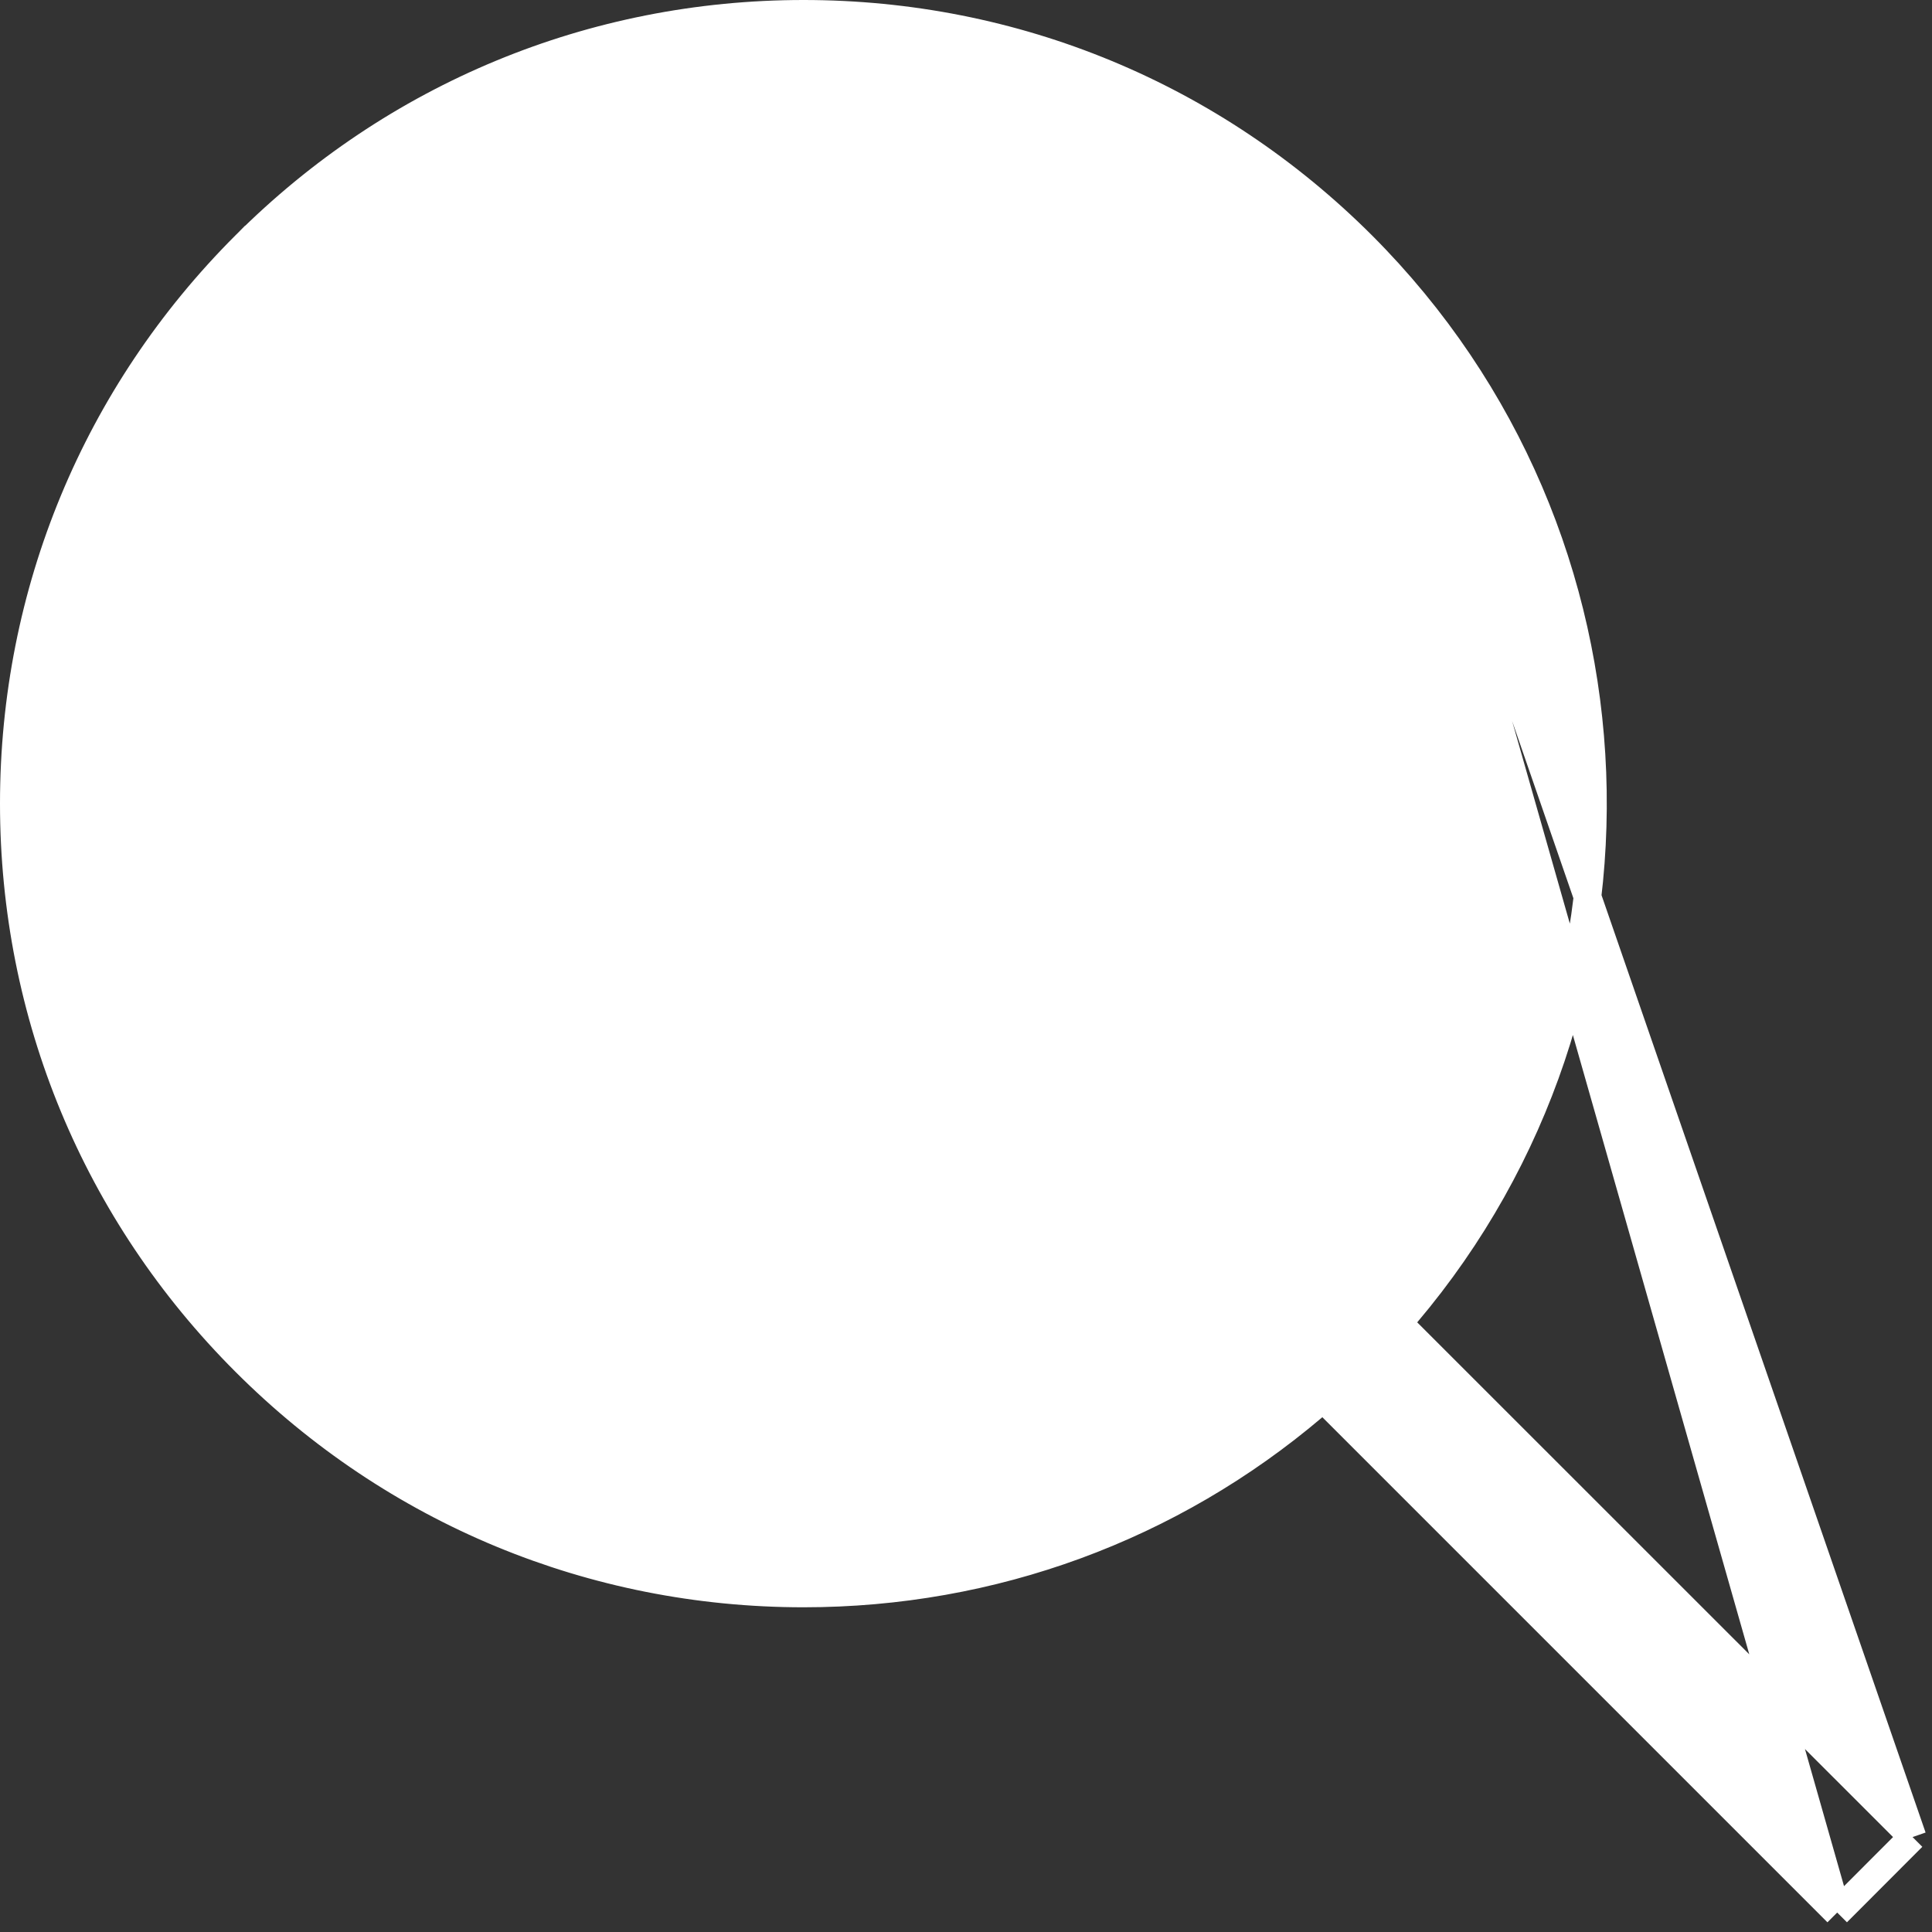 <svg width="14" height="14" viewBox="0 0 14 14" fill="none" xmlns="http://www.w3.org/2000/svg">
<rect x="0" y="0" width="14" height="14" fill="#333333" stroke="none"/>
<path d="M13.313 13.859L9.653 10.199L9.588 10.134L9.518 10.193C8.486 11.069 7.192 11.547 5.823 11.547C4.295 11.547 2.858 10.951 1.777 9.87L1.777 9.87C0.695 8.789 0.1 7.352 0.1 5.823C0.1 4.294 0.695 2.857 1.777 1.776L1.706 1.706L1.777 1.776C2.858 0.695 4.295 0.1 5.823 0.1C7.352 0.1 8.789 0.695 9.871 1.776C9.871 1.776 9.871 1.776 9.871 1.776M13.313 13.859L9.871 1.776M13.313 13.859L13.859 13.312M13.313 13.859L13.859 13.312M9.871 1.776C11.988 3.894 12.095 7.271 10.193 9.518L10.134 9.588L10.199 9.653L13.859 13.312M9.871 1.776L13.859 13.312M9.325 2.322L9.325 2.322C11.255 4.253 11.255 7.394 9.325 9.324C8.389 10.259 7.146 10.775 5.823 10.775C4.501 10.775 3.257 10.259 2.322 9.324C1.387 8.389 0.872 7.146 0.872 5.823C0.872 4.501 1.387 3.257 2.322 2.322C3.257 1.387 4.501 0.872 5.823 0.872C7.146 0.872 8.389 1.387 9.325 2.322Z" fill="white" stroke="white" stroke-width="0.2"/>
</svg>
